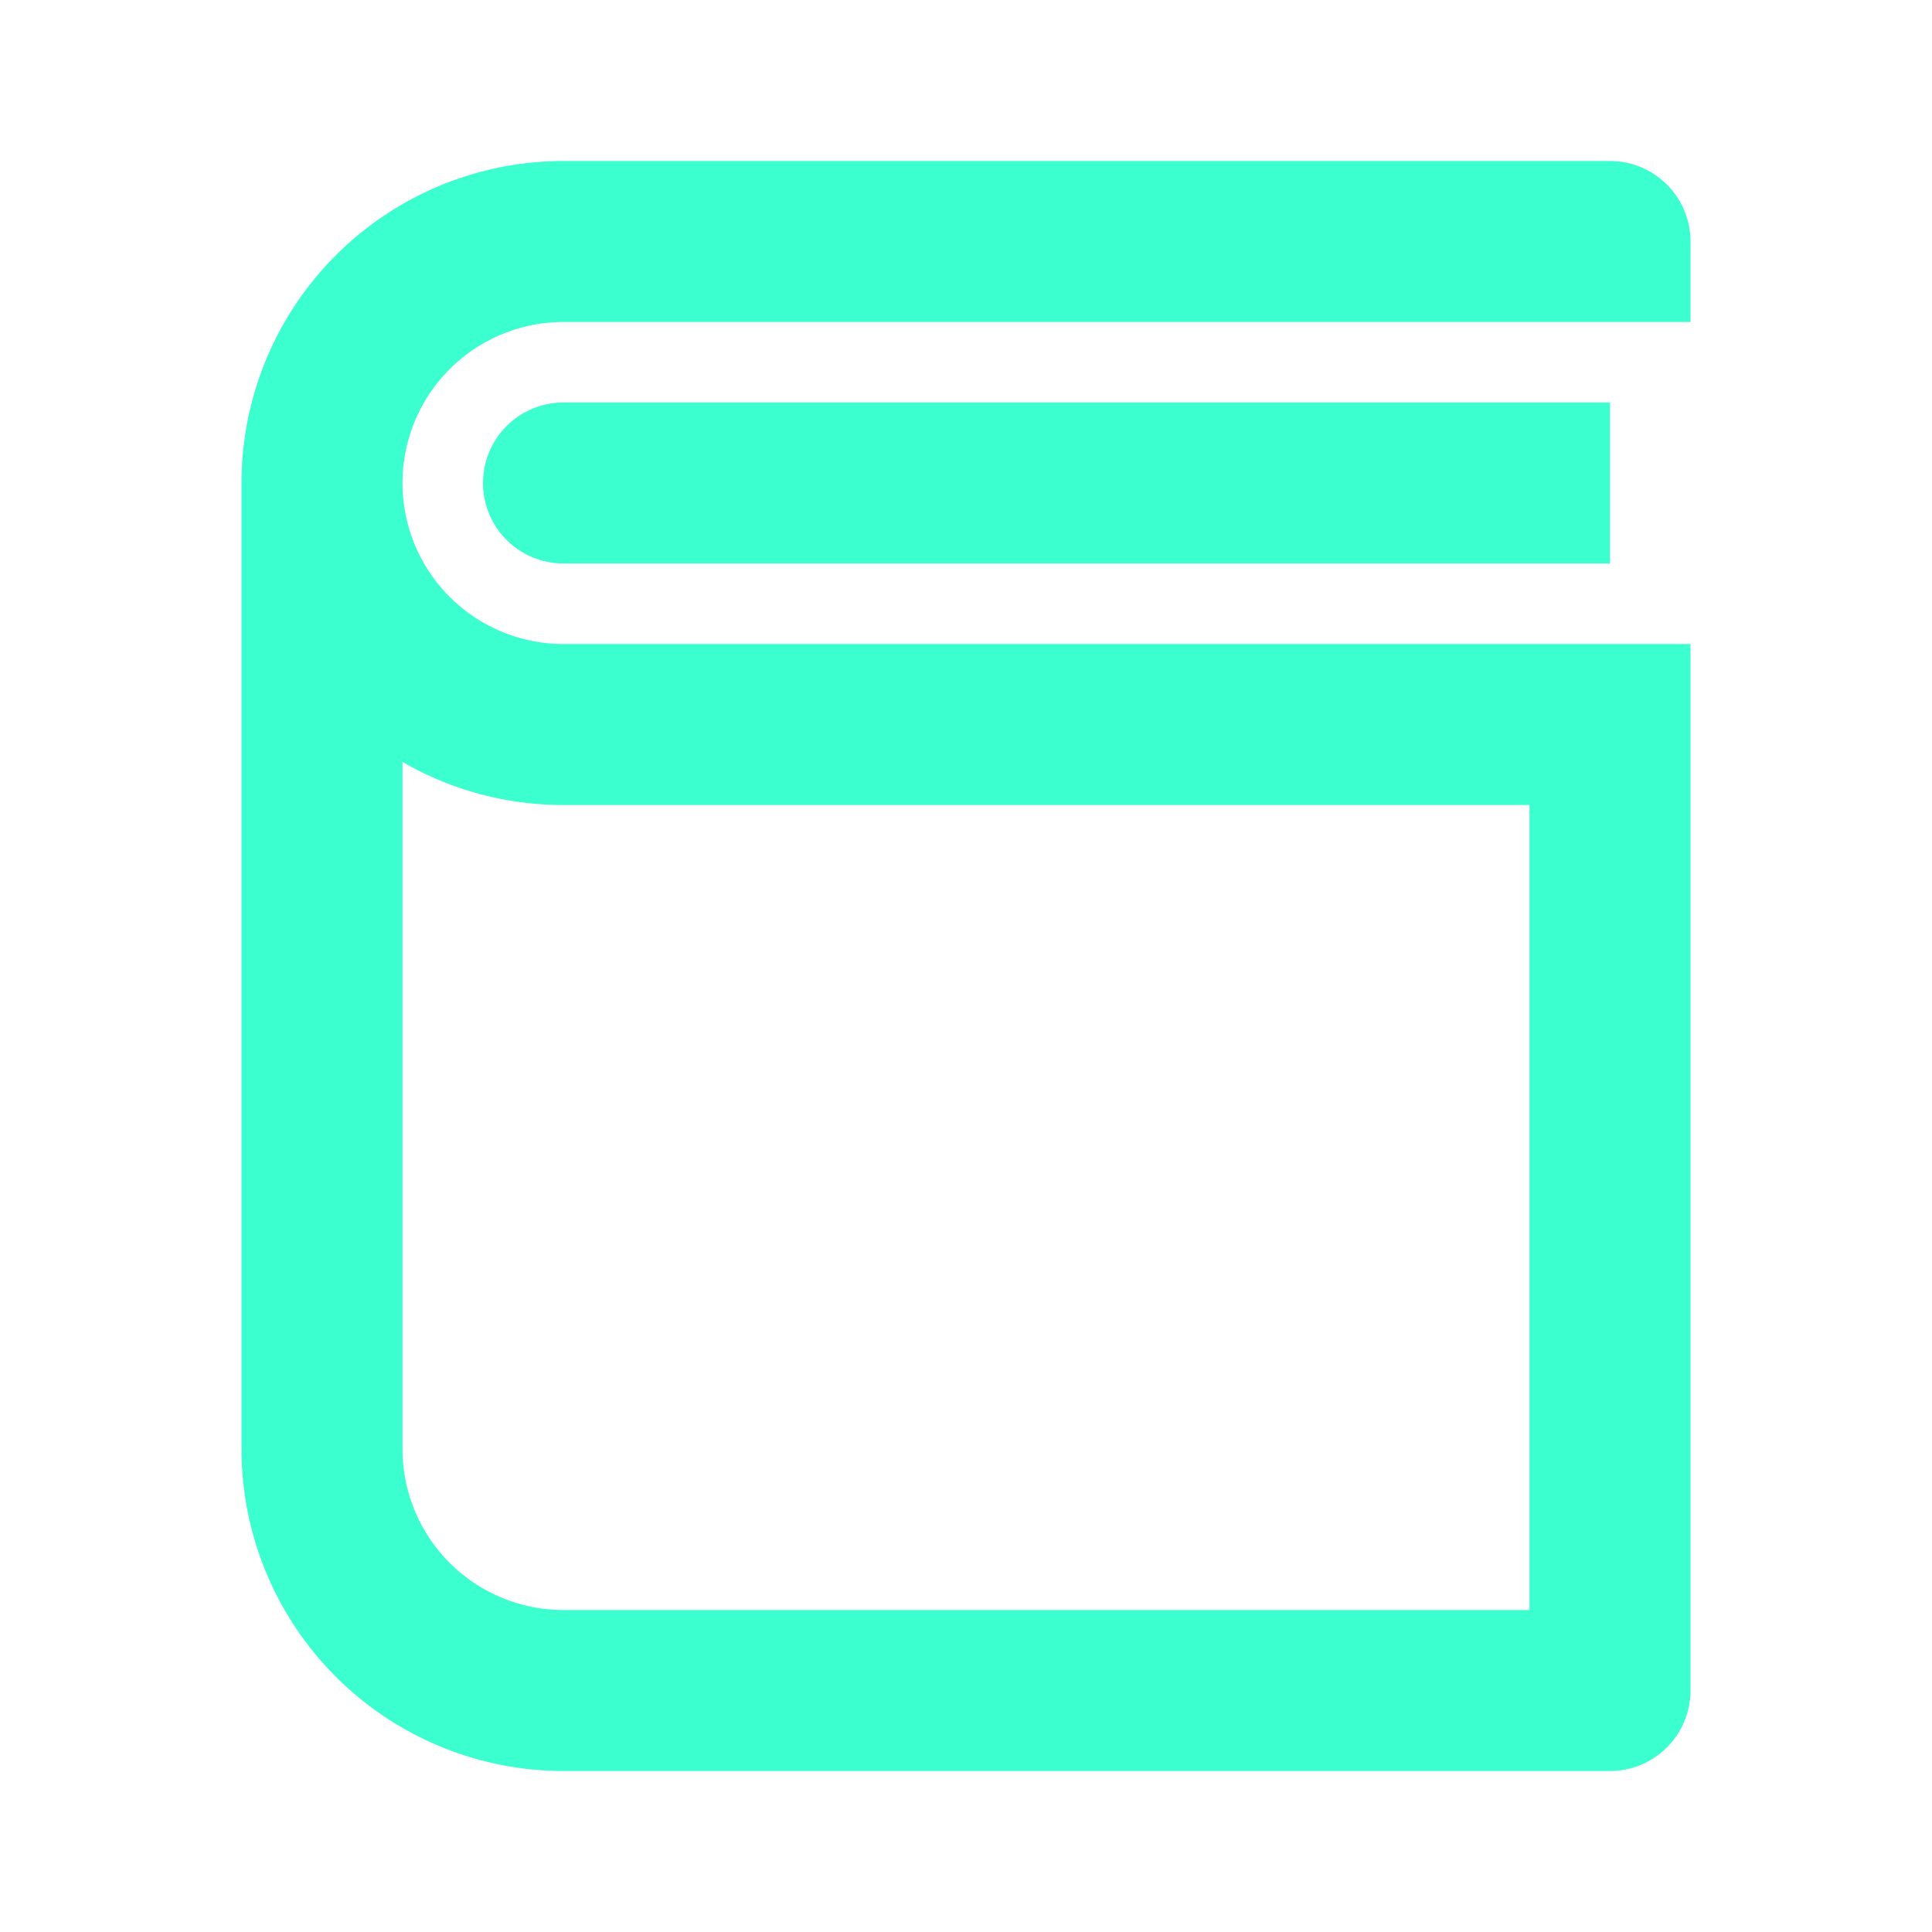 <svg xmlns="http://www.w3.org/2000/svg" viewBox="0 0 24 24" width="32" height="32" fill="#3CFFD0">
    <path
        d="M21 4H7a2 2 0 1 0 0 4h14v13a1 1 0 0 1-1 1H7a4 4 0 0 1-4-4V6a4 4 0 0 1 4-4h13a1 1 0 0 1 1 1v1zM5 18a2 2 0 0 0 2 2h12V10H7a3.982 3.982 0 0 1-2-.535V18zM20 7H7a1 1 0 1 1 0-2h13v2z"
    />
</svg>
